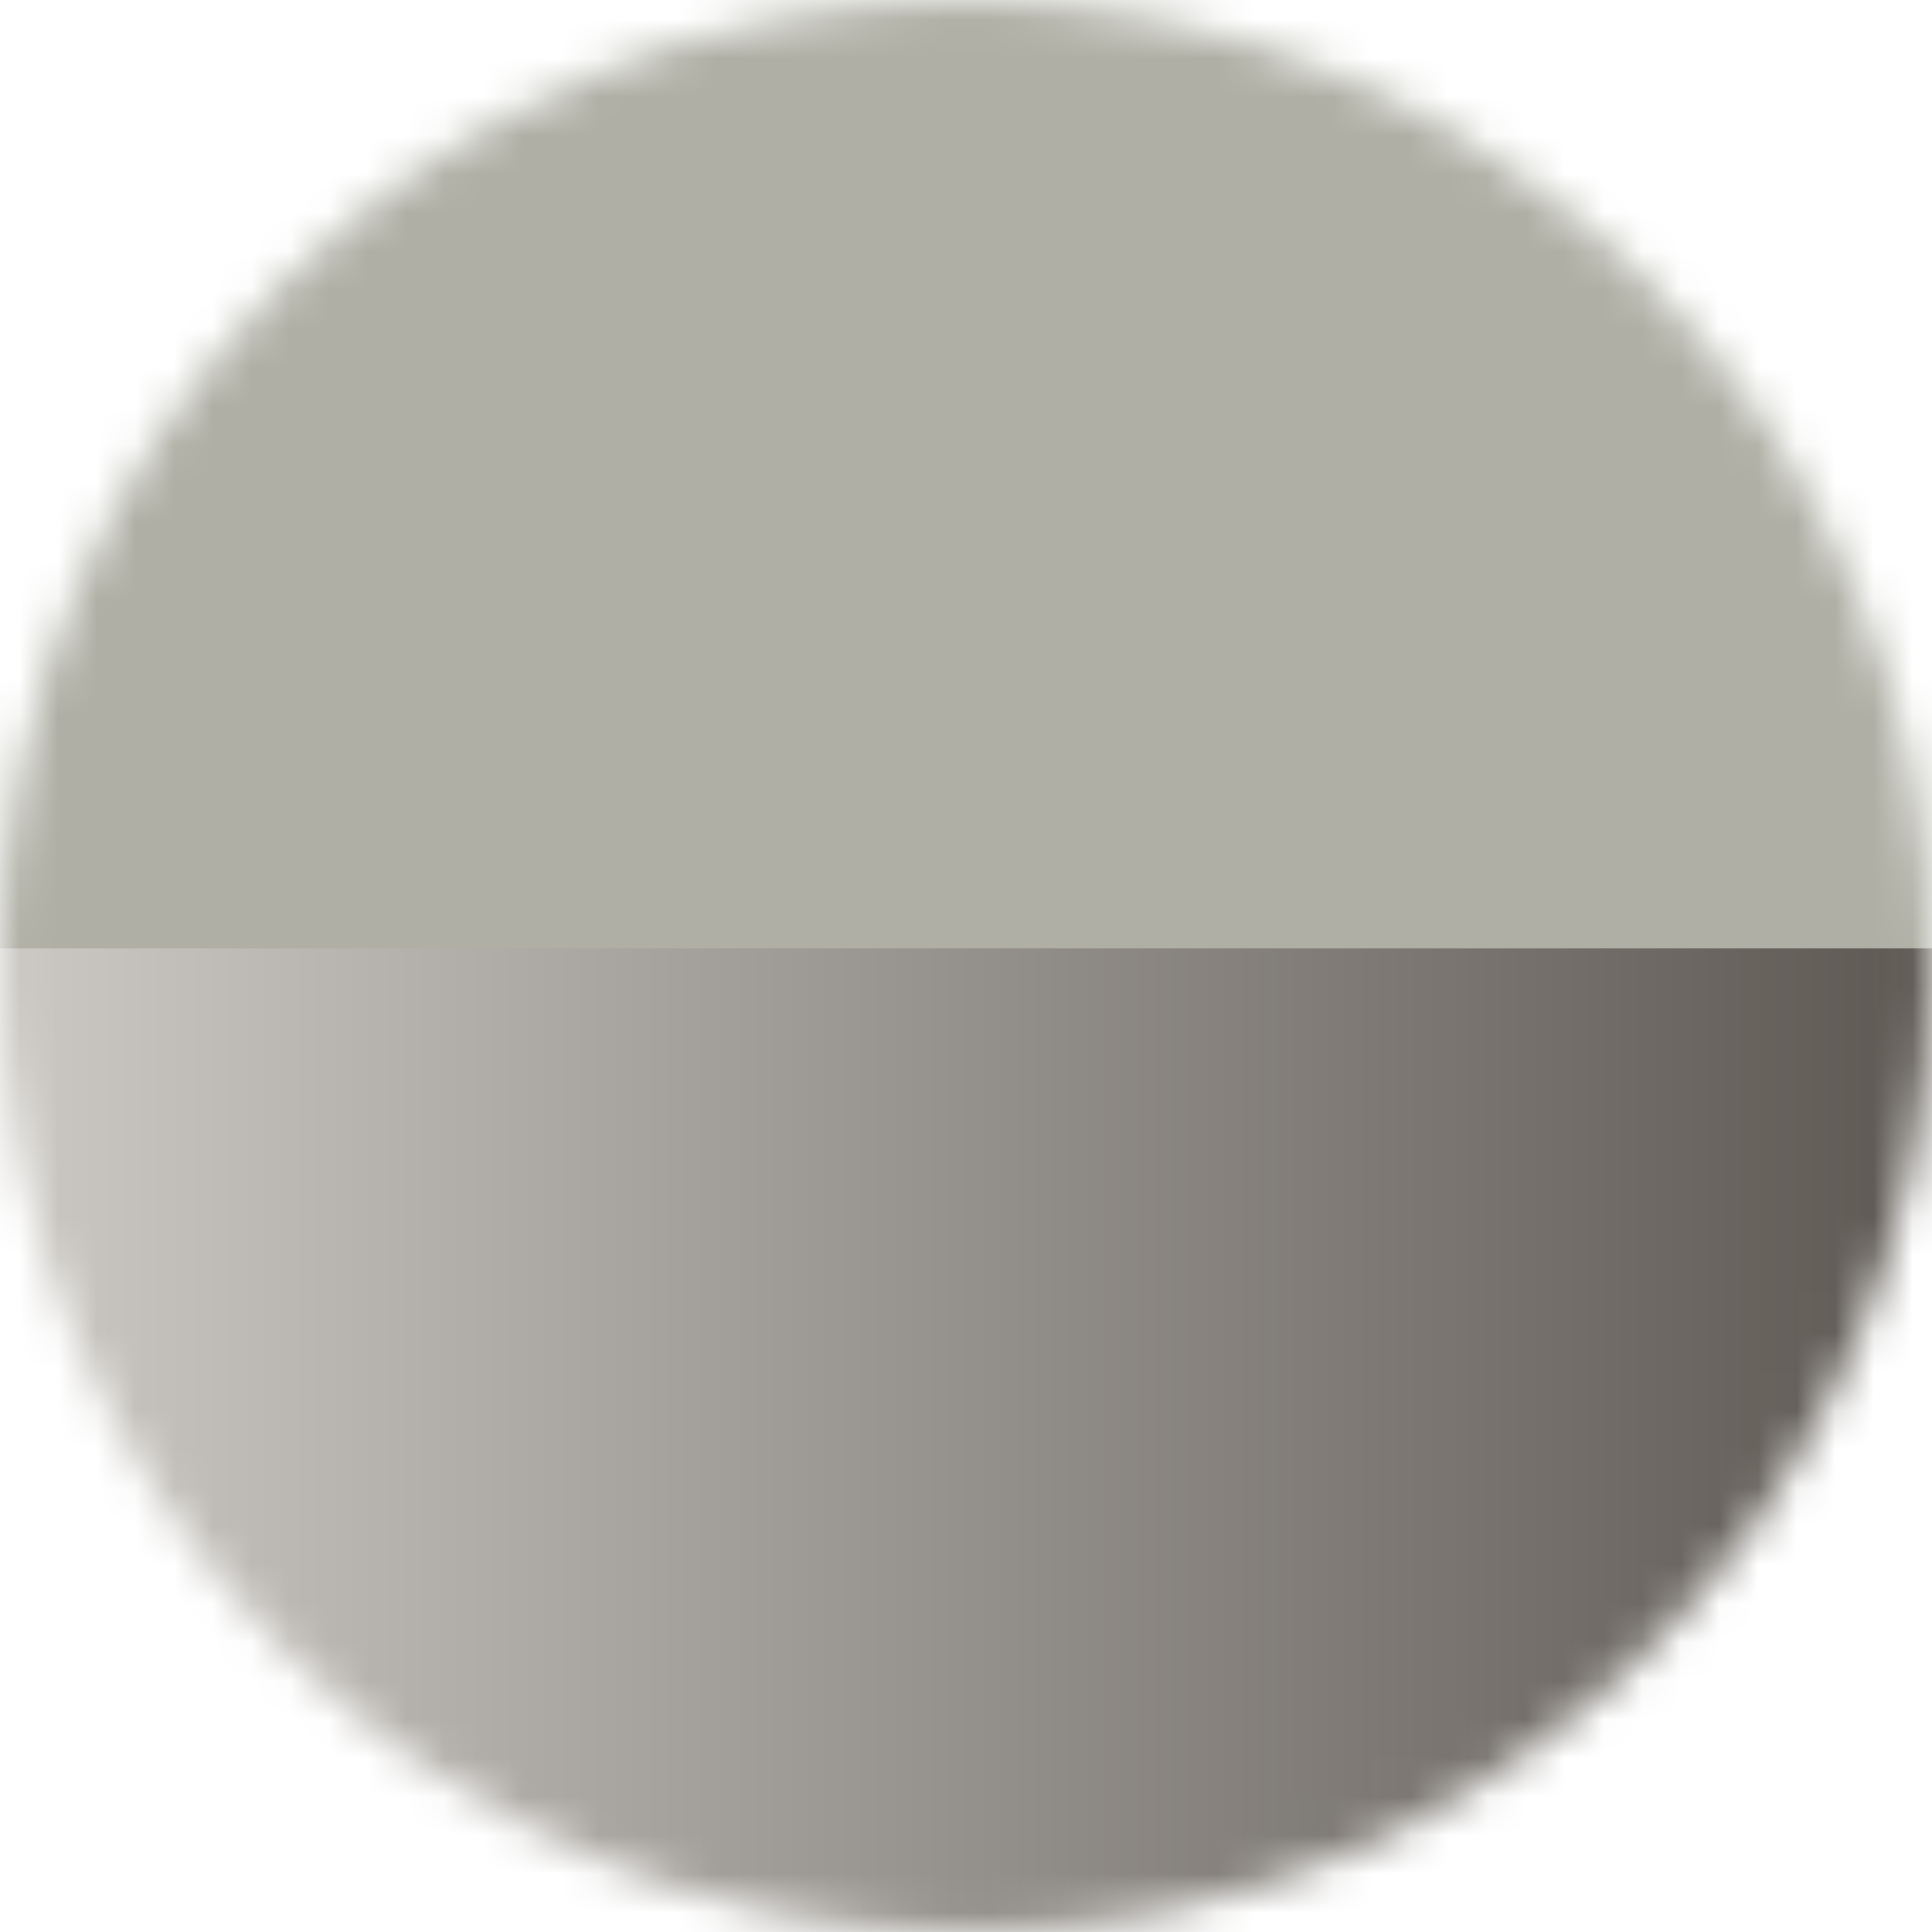 <svg height="50" viewBox="0 0 50 50" width="50" xmlns="http://www.w3.org/2000/svg" xmlns:xlink="http://www.w3.org/1999/xlink"><linearGradient id="a" x1="0%" x2="100%" y1="0%" y2="0%"><stop offset="0" stop-color="#ccc9c4"/><stop offset="1" stop-color="#5d5852"/></linearGradient><mask id="b" fill="#fff"><circle cx="25" cy="25" fill="#fff" fill-rule="evenodd" r="25"/></mask><g fill="none" fill-rule="evenodd" mask="url(#b)"><path d="m0 0h50v50h-50z" fill="#afafa5" fill-rule="nonzero"/><path d="m0 24.545h50v25.455h-50z" fill="url(#a)"/></g></svg>